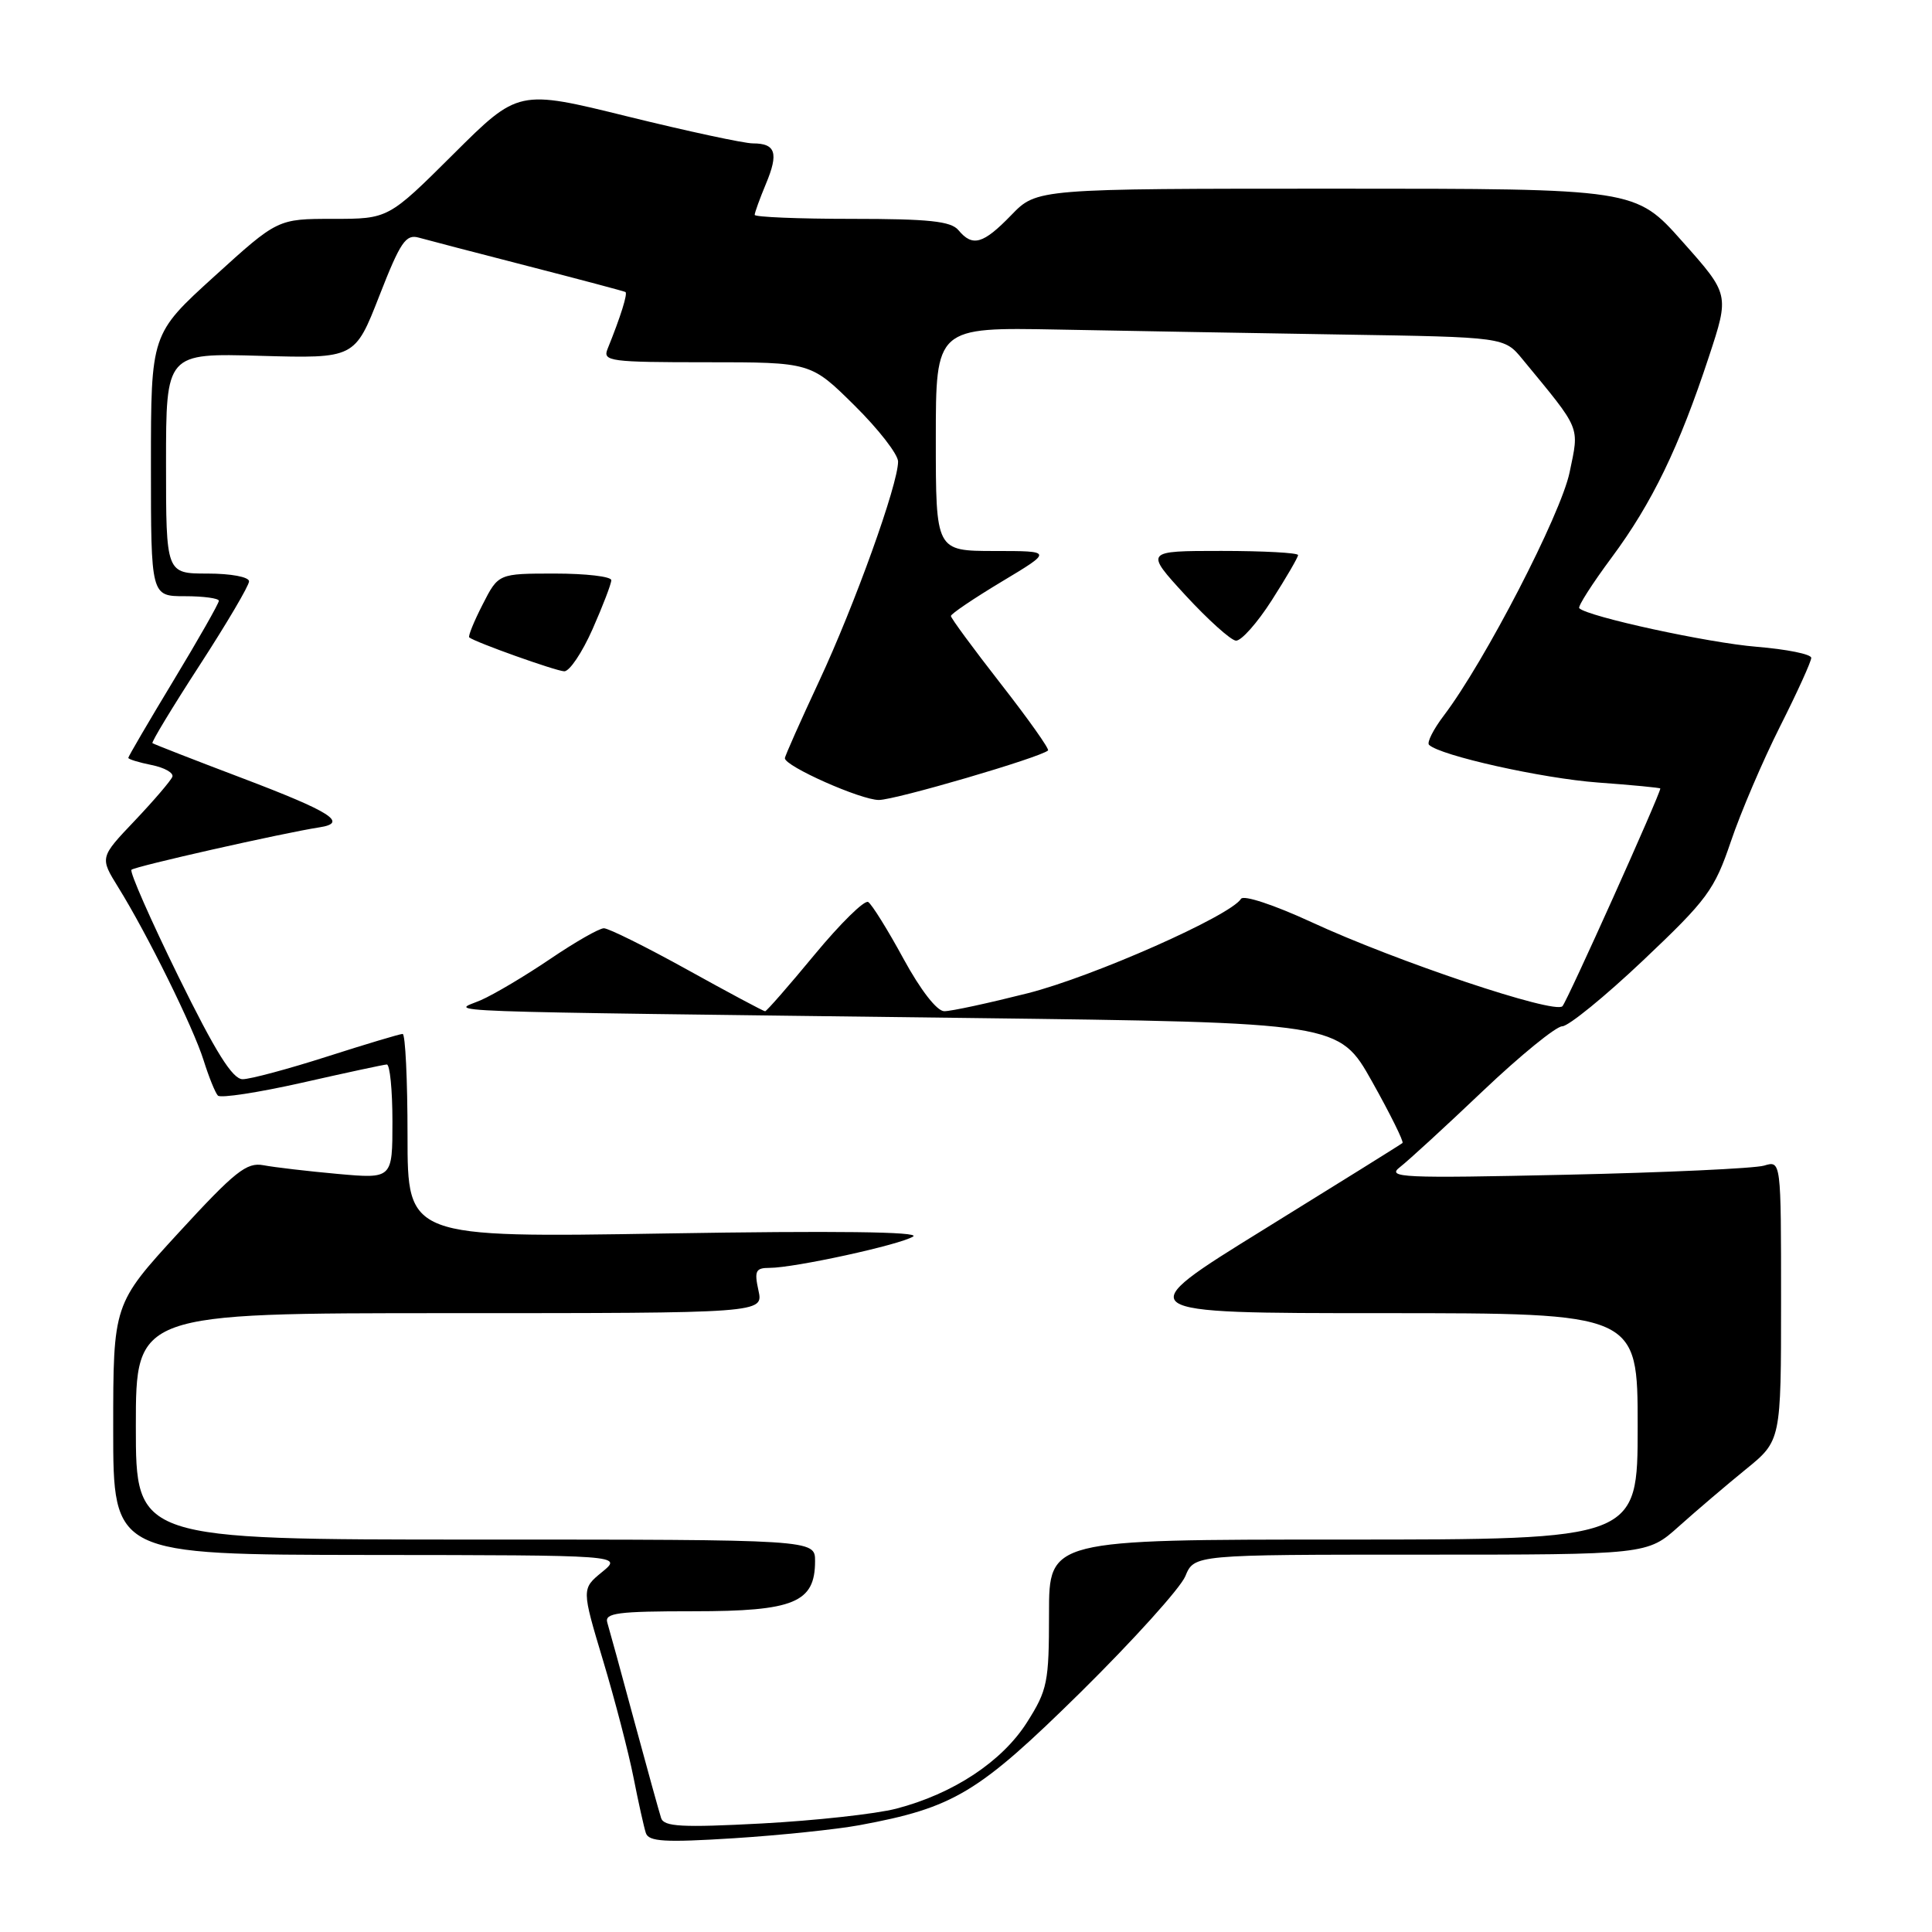 <?xml version="1.0" encoding="UTF-8" standalone="no"?>
<!DOCTYPE svg PUBLIC "-//W3C//DTD SVG 1.1//EN" "http://www.w3.org/Graphics/SVG/1.1/DTD/svg11.dtd" >
<svg xmlns="http://www.w3.org/2000/svg" xmlns:xlink="http://www.w3.org/1999/xlink" version="1.1" viewBox="0 0 256 256">
 <g >
 <path fill="currentColor"
d=" M 113.86 241.85 C 126.41 239.53 129.61 237.60 143.19 224.23 C 150.16 217.35 156.40 210.44 157.06 208.86 C 158.24 206.00 158.24 206.00 188.26 206.00 C 218.28 206.00 218.28 206.00 222.46 202.25 C 224.76 200.19 228.75 196.79 231.32 194.70 C 236.00 190.90 236.00 190.90 236.00 172.33 C 236.00 153.77 236.00 153.77 233.75 154.45 C 232.51 154.82 220.70 155.37 207.50 155.66 C 185.75 156.14 183.69 156.05 185.50 154.65 C 186.60 153.80 191.55 149.26 196.50 144.55 C 201.45 139.85 206.18 136.00 207.00 135.99 C 207.82 135.99 212.66 132.05 217.74 127.24 C 226.22 119.21 227.17 117.93 229.35 111.50 C 230.65 107.65 233.58 100.80 235.86 96.27 C 238.14 91.75 240.00 87.65 240.00 87.17 C 240.00 86.68 236.74 86.03 232.75 85.70 C 226.40 85.19 210.37 81.71 209.26 80.59 C 209.04 80.37 210.98 77.34 213.57 73.85 C 218.90 66.67 222.49 59.26 226.44 47.26 C 229.16 39.01 229.16 39.01 222.93 32.01 C 216.71 25.00 216.71 25.00 177.05 25.00 C 137.39 25.00 137.39 25.00 134.00 28.50 C 130.27 32.35 128.87 32.75 127.00 30.50 C 126.01 29.31 123.10 29.00 112.88 29.00 C 105.79 29.00 100.00 28.76 100.00 28.47 C 100.00 28.18 100.67 26.33 101.49 24.36 C 103.20 20.28 102.78 19.00 99.76 19.00 C 98.59 19.00 91.11 17.39 83.15 15.43 C 68.68 11.86 68.68 11.86 60.07 20.43 C 51.46 29.00 51.46 29.00 44.13 29.00 C 36.79 29.00 36.79 29.00 28.40 36.62 C 20.00 44.25 20.00 44.25 20.00 61.62 C 20.00 79.00 20.00 79.00 24.50 79.00 C 26.98 79.00 29.00 79.28 29.00 79.61 C 29.00 79.95 26.30 84.70 23.00 90.16 C 19.70 95.62 17.00 100.24 17.00 100.42 C 17.00 100.60 18.39 101.03 20.09 101.37 C 21.78 101.71 23.02 102.40 22.84 102.92 C 22.65 103.43 20.41 106.05 17.86 108.74 C 13.22 113.62 13.22 113.62 15.66 117.56 C 19.50 123.74 25.60 136.10 26.98 140.50 C 27.67 142.70 28.52 144.80 28.87 145.17 C 29.22 145.54 34.22 144.77 40.00 143.47 C 45.78 142.16 50.84 141.07 51.25 141.05 C 51.66 141.02 52.00 144.42 52.00 148.60 C 52.00 156.20 52.00 156.20 44.75 155.55 C 40.76 155.19 36.34 154.67 34.91 154.40 C 32.68 153.98 31.15 155.20 23.66 163.35 C 15.00 172.79 15.00 172.79 15.00 189.39 C 15.00 206.00 15.00 206.00 48.75 206.04 C 82.50 206.07 82.50 206.07 79.78 208.30 C 77.06 210.53 77.06 210.53 79.91 220.03 C 81.48 225.25 83.29 232.22 83.94 235.51 C 84.59 238.81 85.33 242.13 85.58 242.89 C 85.96 244.03 88.10 244.15 97.19 243.58 C 103.31 243.19 110.81 242.41 113.86 241.85 Z  M 87.60 240.90 C 87.35 240.13 85.74 234.32 84.03 228.00 C 82.33 221.68 80.72 215.82 80.47 215.00 C 80.09 213.73 81.81 213.50 91.91 213.50 C 105.23 213.50 108.00 212.35 108.00 206.85 C 108.00 204.00 108.00 204.00 63.00 204.00 C 18.00 204.00 18.00 204.00 18.00 189.00 C 18.00 174.00 18.00 174.00 59.58 174.00 C 101.16 174.00 101.16 174.00 100.50 171.00 C 99.93 168.40 100.13 168.00 101.96 168.00 C 105.26 168.00 119.33 164.93 121.00 163.84 C 121.98 163.21 110.60 163.07 88.25 163.44 C 54.00 164.00 54.00 164.00 54.00 150.50 C 54.00 143.08 53.71 137.00 53.35 137.00 C 53.00 137.00 48.49 138.35 43.34 140.00 C 38.19 141.65 33.16 143.00 32.15 143.00 C 30.81 143.00 28.58 139.44 23.63 129.37 C 19.95 121.87 17.15 115.51 17.42 115.25 C 17.87 114.80 37.51 110.37 42.31 109.63 C 46.18 109.04 43.91 107.59 32.08 103.10 C 25.71 100.69 20.37 98.60 20.20 98.47 C 20.04 98.34 22.85 93.70 26.45 88.15 C 30.05 82.60 33.00 77.60 33.00 77.03 C 33.00 76.45 30.60 76.00 27.50 76.00 C 22.00 76.00 22.00 76.00 22.00 61.40 C 22.00 46.79 22.00 46.79 34.51 47.15 C 47.02 47.50 47.02 47.50 50.26 39.21 C 53.06 32.04 53.77 31.00 55.50 31.49 C 56.60 31.80 63.12 33.50 70.00 35.27 C 76.88 37.04 82.66 38.58 82.87 38.69 C 83.20 38.88 82.25 41.93 80.50 46.25 C 79.84 47.87 80.84 48.00 93.61 48.00 C 107.44 48.00 107.44 48.00 113.22 53.72 C 116.40 56.86 119.00 60.21 119.00 61.16 C 119.00 64.18 113.25 80.16 108.55 90.23 C 106.05 95.59 104.00 100.19 104.00 100.47 C 104.00 101.53 114.06 106.00 116.45 106.00 C 118.64 106.00 137.86 100.37 138.87 99.44 C 139.07 99.25 136.26 95.28 132.62 90.62 C 128.98 85.95 126.00 81.91 126.00 81.62 C 126.00 81.34 129.04 79.29 132.75 77.06 C 139.50 73.01 139.50 73.01 131.75 73.01 C 124.00 73.00 124.00 73.00 124.00 58.18 C 124.00 43.36 124.00 43.36 140.25 43.67 C 149.19 43.84 166.14 44.14 177.91 44.33 C 199.33 44.67 199.33 44.67 201.73 47.59 C 209.58 57.12 209.27 56.37 207.98 62.59 C 206.82 68.16 196.74 87.67 191.31 94.82 C 189.93 96.64 189.05 98.38 189.35 98.69 C 190.78 100.11 204.33 103.14 211.75 103.69 C 216.29 104.02 220.00 104.38 220.00 104.48 C 220.00 105.21 207.66 132.68 207.03 133.33 C 205.99 134.42 184.99 127.38 173.76 122.18 C 168.84 119.91 164.77 118.56 164.44 119.10 C 163.04 121.35 144.85 129.41 136.18 131.61 C 130.99 132.92 126.01 134.00 125.12 133.99 C 124.15 133.99 121.99 131.21 119.71 127.03 C 117.63 123.20 115.52 119.82 115.04 119.52 C 114.55 119.22 111.36 122.36 107.94 126.49 C 104.53 130.62 101.57 134.00 101.38 134.00 C 101.18 134.00 96.55 131.53 91.09 128.50 C 85.62 125.47 80.64 123.00 80.02 123.00 C 79.40 123.00 76.20 124.83 72.90 127.07 C 69.61 129.30 65.47 131.76 63.71 132.53 C 59.93 134.17 54.25 133.96 128.46 134.89 C 177.42 135.50 177.42 135.50 181.81 143.32 C 184.22 147.62 186.03 151.28 185.84 151.45 C 185.66 151.62 177.40 156.76 167.51 162.88 C 149.52 174.00 149.52 174.00 183.26 174.00 C 217.00 174.00 217.00 174.00 217.00 189.00 C 217.00 204.00 217.00 204.00 178.00 204.00 C 139.00 204.00 139.00 204.00 139.00 213.80 C 139.00 222.92 138.80 223.93 136.08 228.22 C 132.77 233.43 126.31 237.69 118.75 239.66 C 116.03 240.36 108.01 241.24 100.93 241.62 C 90.34 242.18 87.97 242.05 87.60 240.90 Z  M 78.51 83.38 C 79.88 80.28 81.00 77.36 81.00 76.88 C 81.00 76.39 77.63 76.00 73.52 76.00 C 66.04 76.00 66.04 76.00 63.95 80.10 C 62.80 82.35 62.00 84.31 62.18 84.46 C 62.93 85.09 73.61 88.90 74.76 88.95 C 75.46 88.98 77.14 86.47 78.51 83.38 Z  M 168.51 79.55 C 170.43 76.55 172.00 73.85 172.00 73.55 C 172.00 73.25 167.43 73.00 161.84 73.00 C 151.68 73.00 151.68 73.00 157.09 78.89 C 160.07 82.12 163.07 84.82 163.76 84.89 C 164.46 84.95 166.59 82.55 168.51 79.55 Z "/>
</g>
</svg>